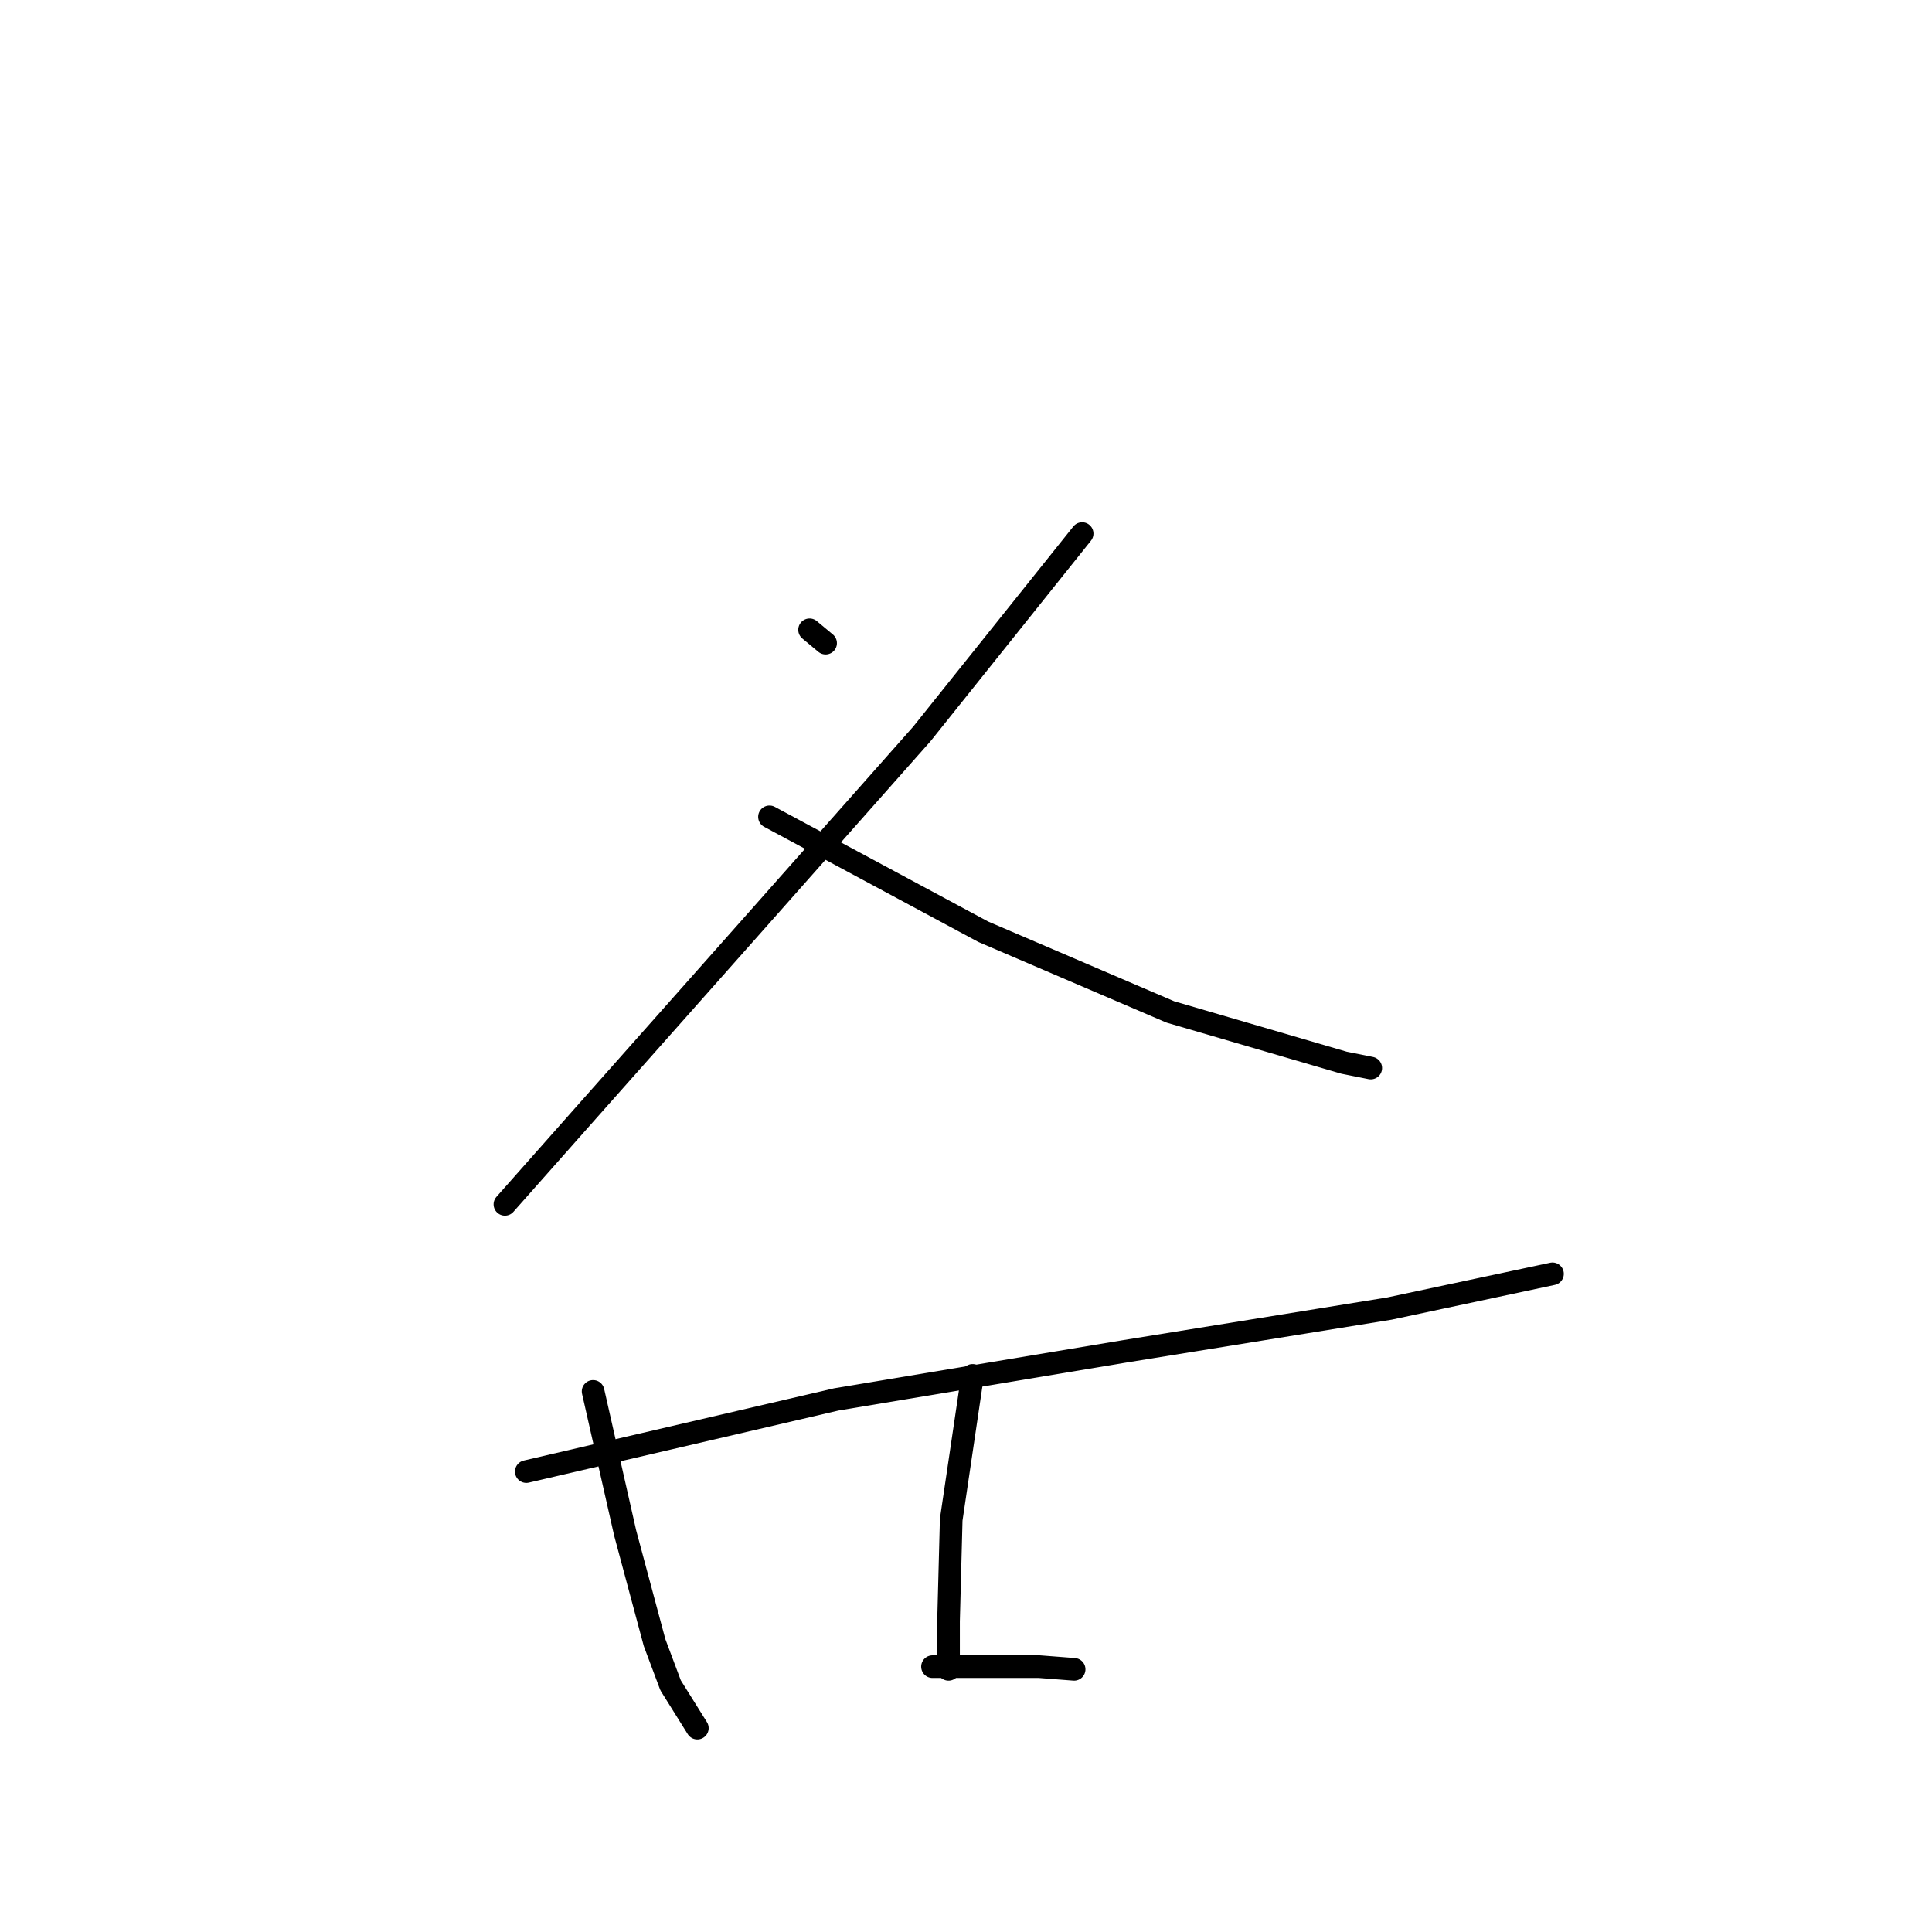 <?xml version="1.0" standalone="no"?>
    <svg width="256" height="256" xmlns="http://www.w3.org/2000/svg" version="1.1">
    <polyline stroke="black" stroke-width="3" stroke-linecap="round" fill="transparent" stroke-linejoin="round" points="107.272 83.45 109.397 85.22 109.397 85.22 " />
        <polyline stroke="black" stroke-width="3" stroke-linecap="round" fill="transparent" stroke-linejoin="round" points="143.39 70.702 122.144 97.26 100.19 122.047 77.882 147.188 66.905 159.581 66.905 159.581 " />
        <polyline stroke="black" stroke-width="3" stroke-linecap="round" fill="transparent" stroke-linejoin="round" points="101.96 108.237 130.288 123.463 155.075 134.086 178.092 140.814 181.633 141.522 181.633 141.522 " />
        <polyline stroke="black" stroke-width="3" stroke-linecap="round" fill="transparent" stroke-linejoin="round" points="69.737 194.991 110.813 185.431 149.056 179.057 184.112 173.391 205.712 168.788 205.712 168.788 " />
        <polyline stroke="black" stroke-width="3" stroke-linecap="round" fill="transparent" stroke-linejoin="round" points="78.59 184.368 82.839 203.136 86.734 217.654 88.859 223.319 92.4 228.985 92.4 228.985 " />
        <polyline stroke="black" stroke-width="3" stroke-linecap="round" fill="transparent" stroke-linejoin="round" points="128.872 182.244 126.039 201.365 125.685 214.821 125.685 221.195 125.685 221.195 " />
        <polyline stroke="black" stroke-width="3" stroke-linecap="round" fill="transparent" stroke-linejoin="round" points="123.561 220.841 137.725 220.841 142.328 221.195 142.328 221.195 " />
        </svg>